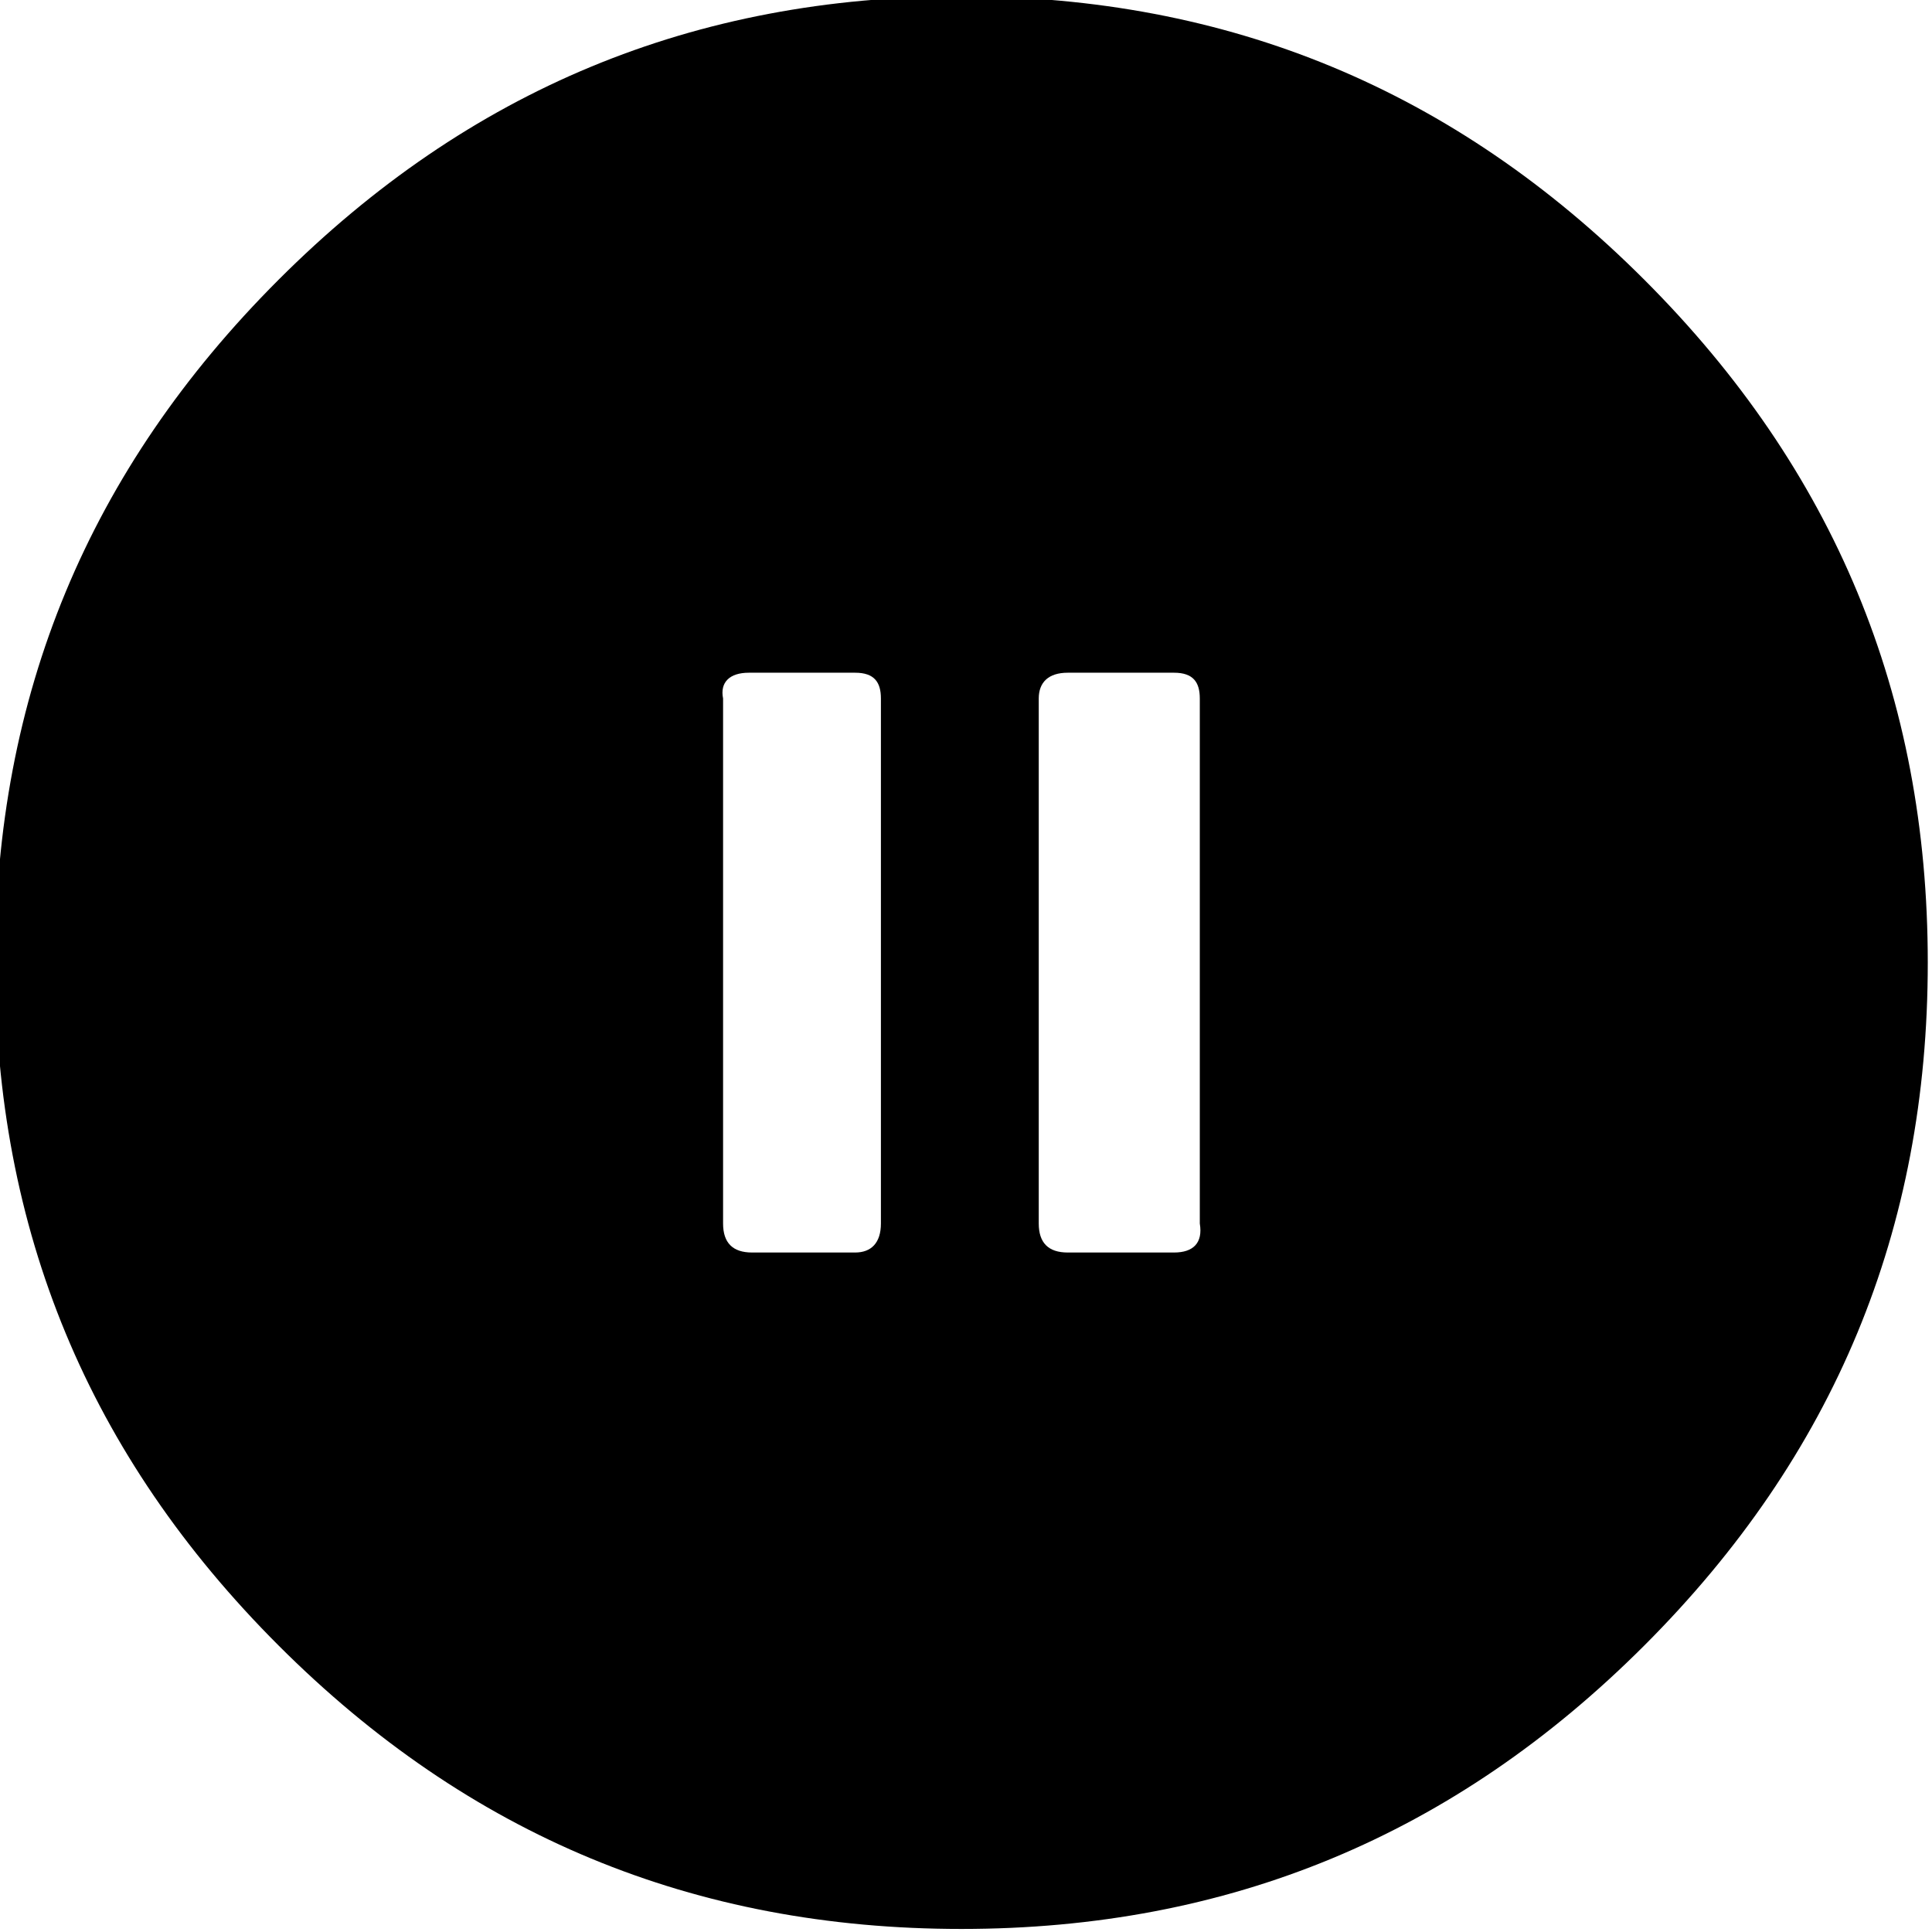 <?xml version="1.0" encoding="utf-8"?>
<!-- Generator: Adobe Illustrator 23.1.1, SVG Export Plug-In . SVG Version: 6.00 Build 0)  -->
<svg version="1.1" id="Ebene_1" xmlns="http://www.w3.org/2000/svg" xmlns:xlink="http://www.w3.org/1999/xlink" x="0px" y="0px"
	 viewBox="0 0 58 58" style="enable-background:new 0 0 58 58;" xml:space="preserve">
<g transform="matrix( 0.967, 0, 0, 0.967, 397,275) ">
	<g transform="matrix( 1, 0, 0, 1, 0,0) ">
		<g>
			<g id="Symbol_127_0_Layer0_0_FILL">
				<path d="M-359.5-275.7c-5.9-5.9-12.9-8.8-21.2-8.8c-8.3,0-15.3,2.9-21.2,8.8s-8.8,12.9-8.8,21.2c0,8.3,2.9,15.3,8.8,21.2
					c5.9,5.9,12.9,8.8,21.2,8.8c8.3,0,15.3-2.9,21.2-8.8c5.9-5.9,8.8-12.9,8.8-21.2C-350.7-262.8-353.6-269.8-359.5-275.7
					 M-374.1-263.5c0.6,0,0.8,0.3,0.8,0.8v16.3c0.1,0.6-0.2,0.9-0.8,0.9h-3.3c-0.6,0-0.9-0.3-0.9-0.9v-16.3c0-0.5,0.3-0.8,0.9-0.8
					H-374.1 M-384-263.5c0.6,0,0.8,0.3,0.8,0.8v16.3c0,0.6-0.3,0.9-0.8,0.9h-3.2c-0.6,0-0.9-0.3-0.9-0.9v-16.3
					c-0.1-0.5,0.2-0.8,0.8-0.8H-384z"/>
			</g>
		</g>
	</g>
</g>
</svg>
